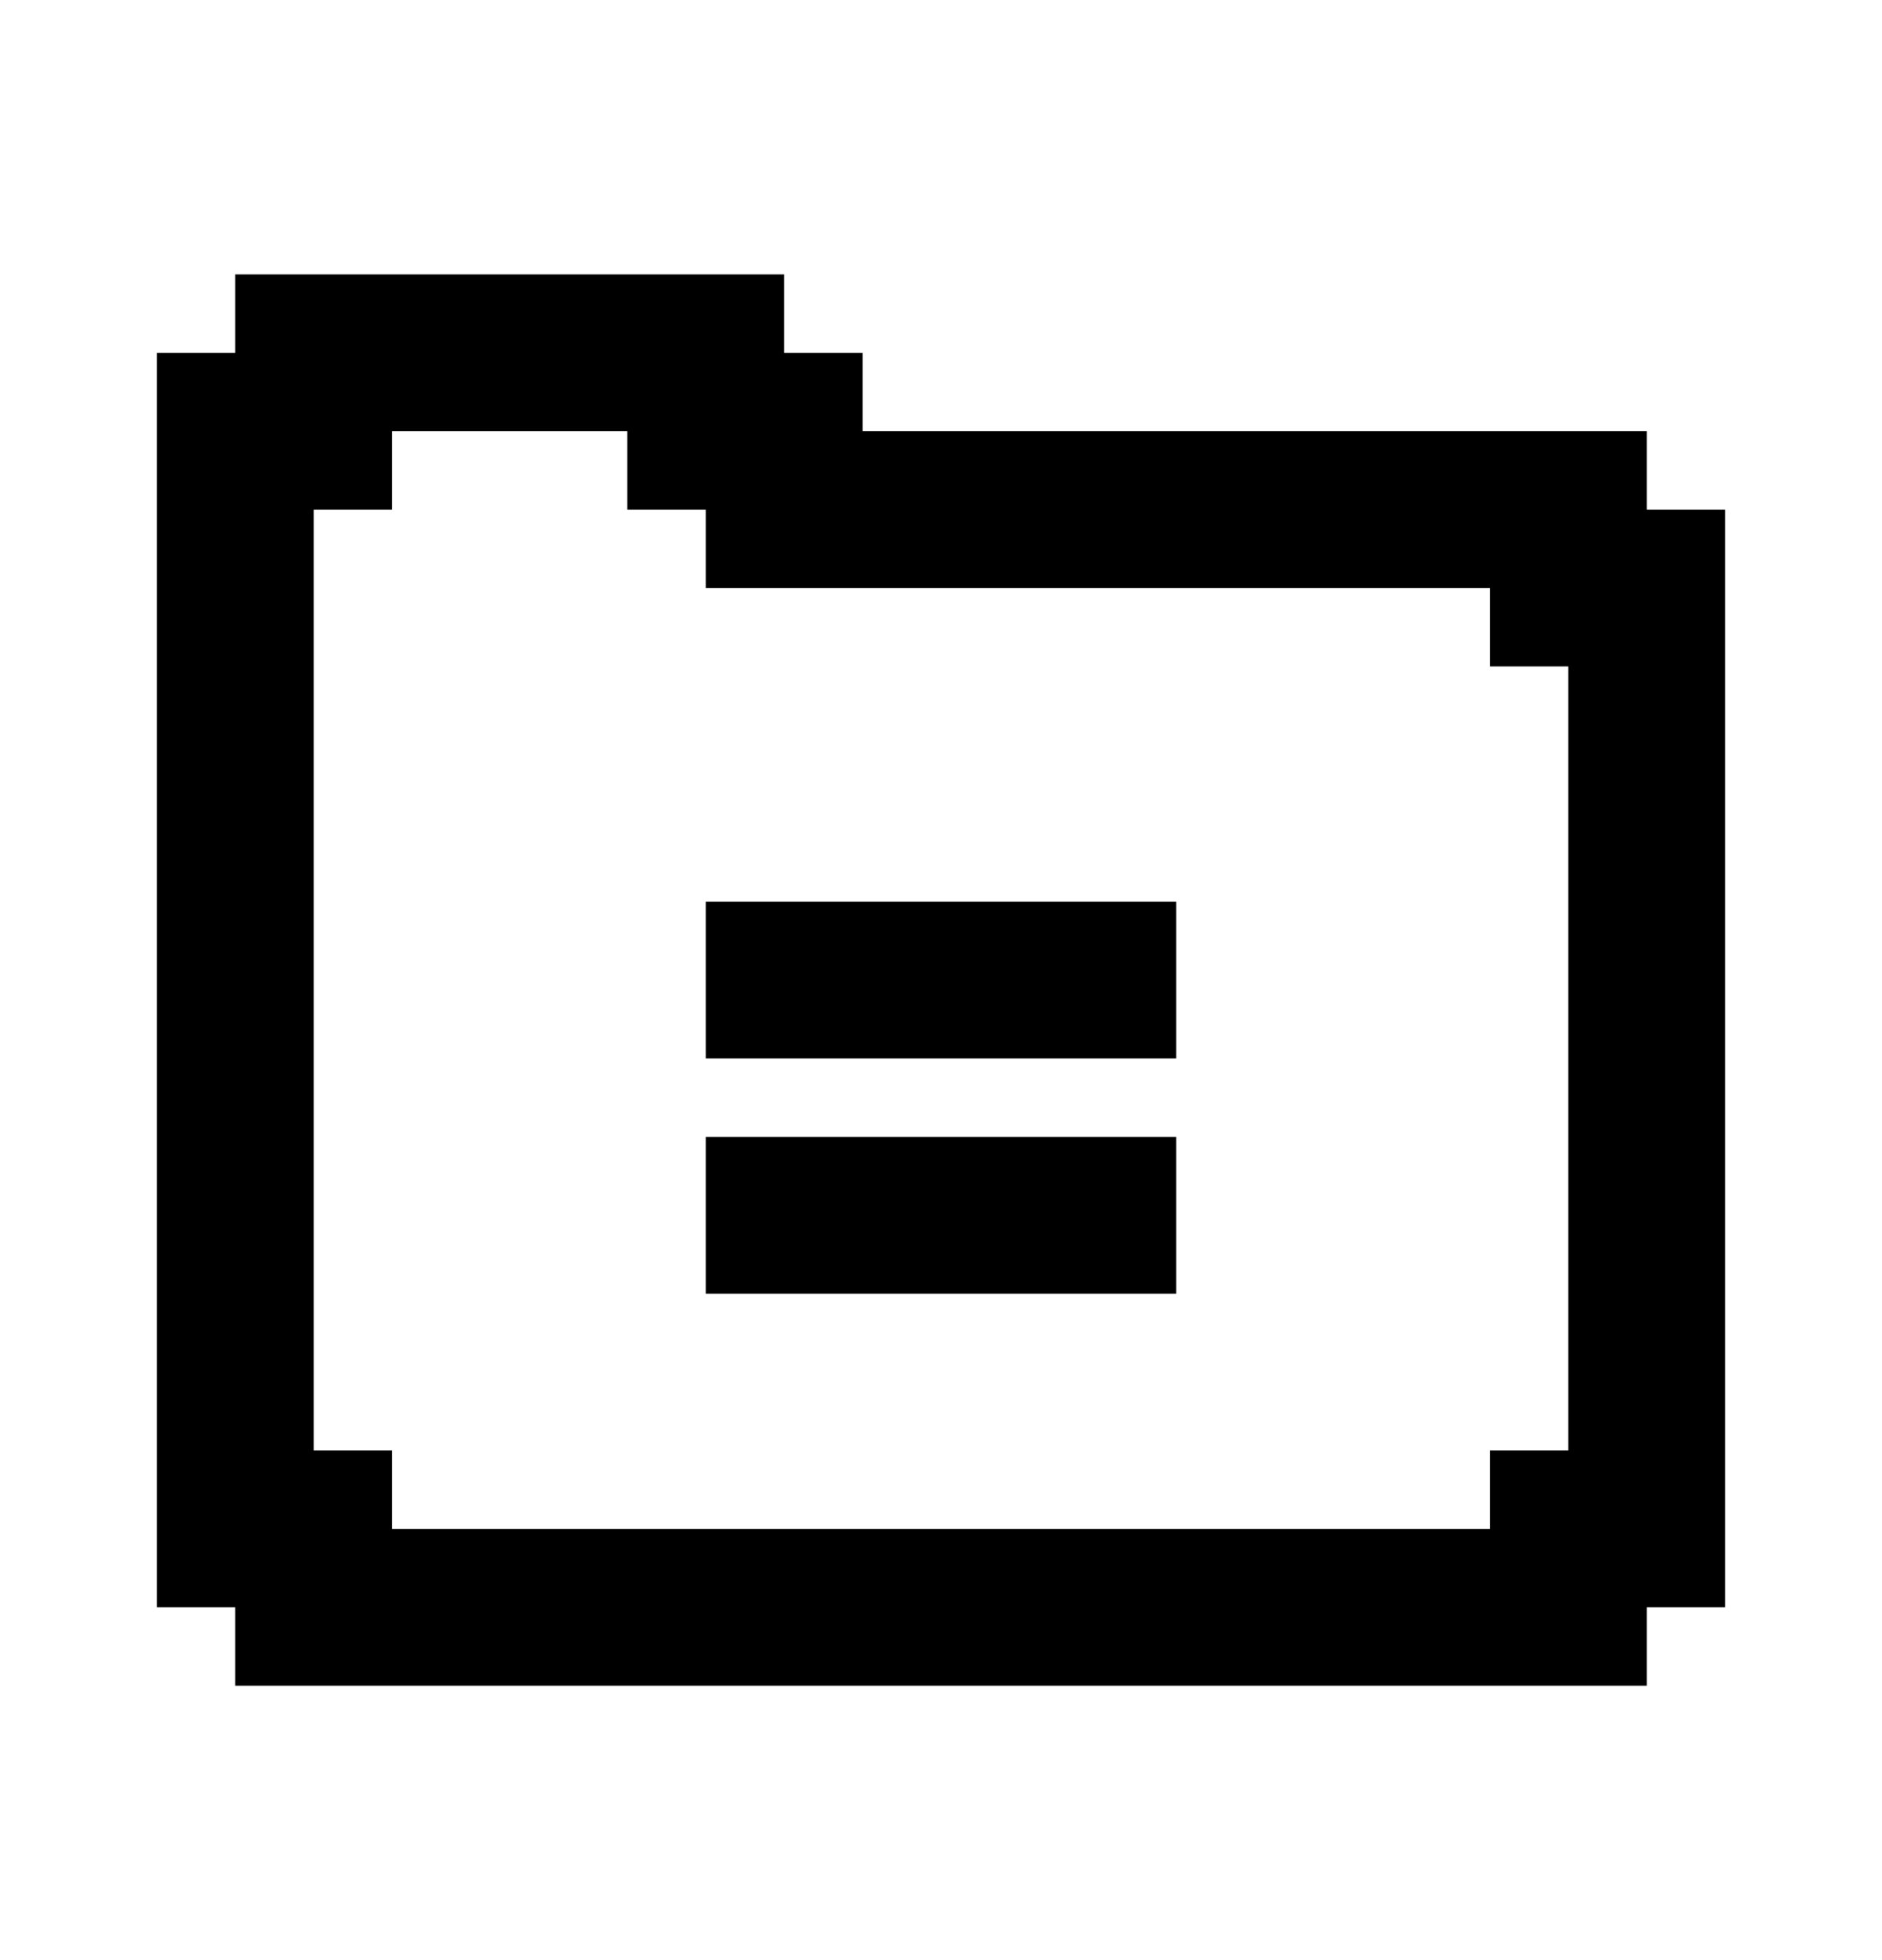 <svg width="24" height="25" viewBox="0 0 24 25" fill="none" xmlns="http://www.w3.org/2000/svg">
<path d="M15 11.5H9V13.5H15V11.5Z" fill="currentColor"/>
<path d="M15 14.5H9V16.5H15V14.5Z" fill="currentColor"/>
<path d="M21 6.5V5.5H11V4.5H10V3.5H3V4.5H2V20.5H3V21.5H21V20.5H22V6.5H21ZM20 18.5H19V19.5H5V18.5H4V6.5H5V5.5H8V6.5H9V7.5H19V8.5H20V18.5Z" fill="currentColor"/>
</svg>
